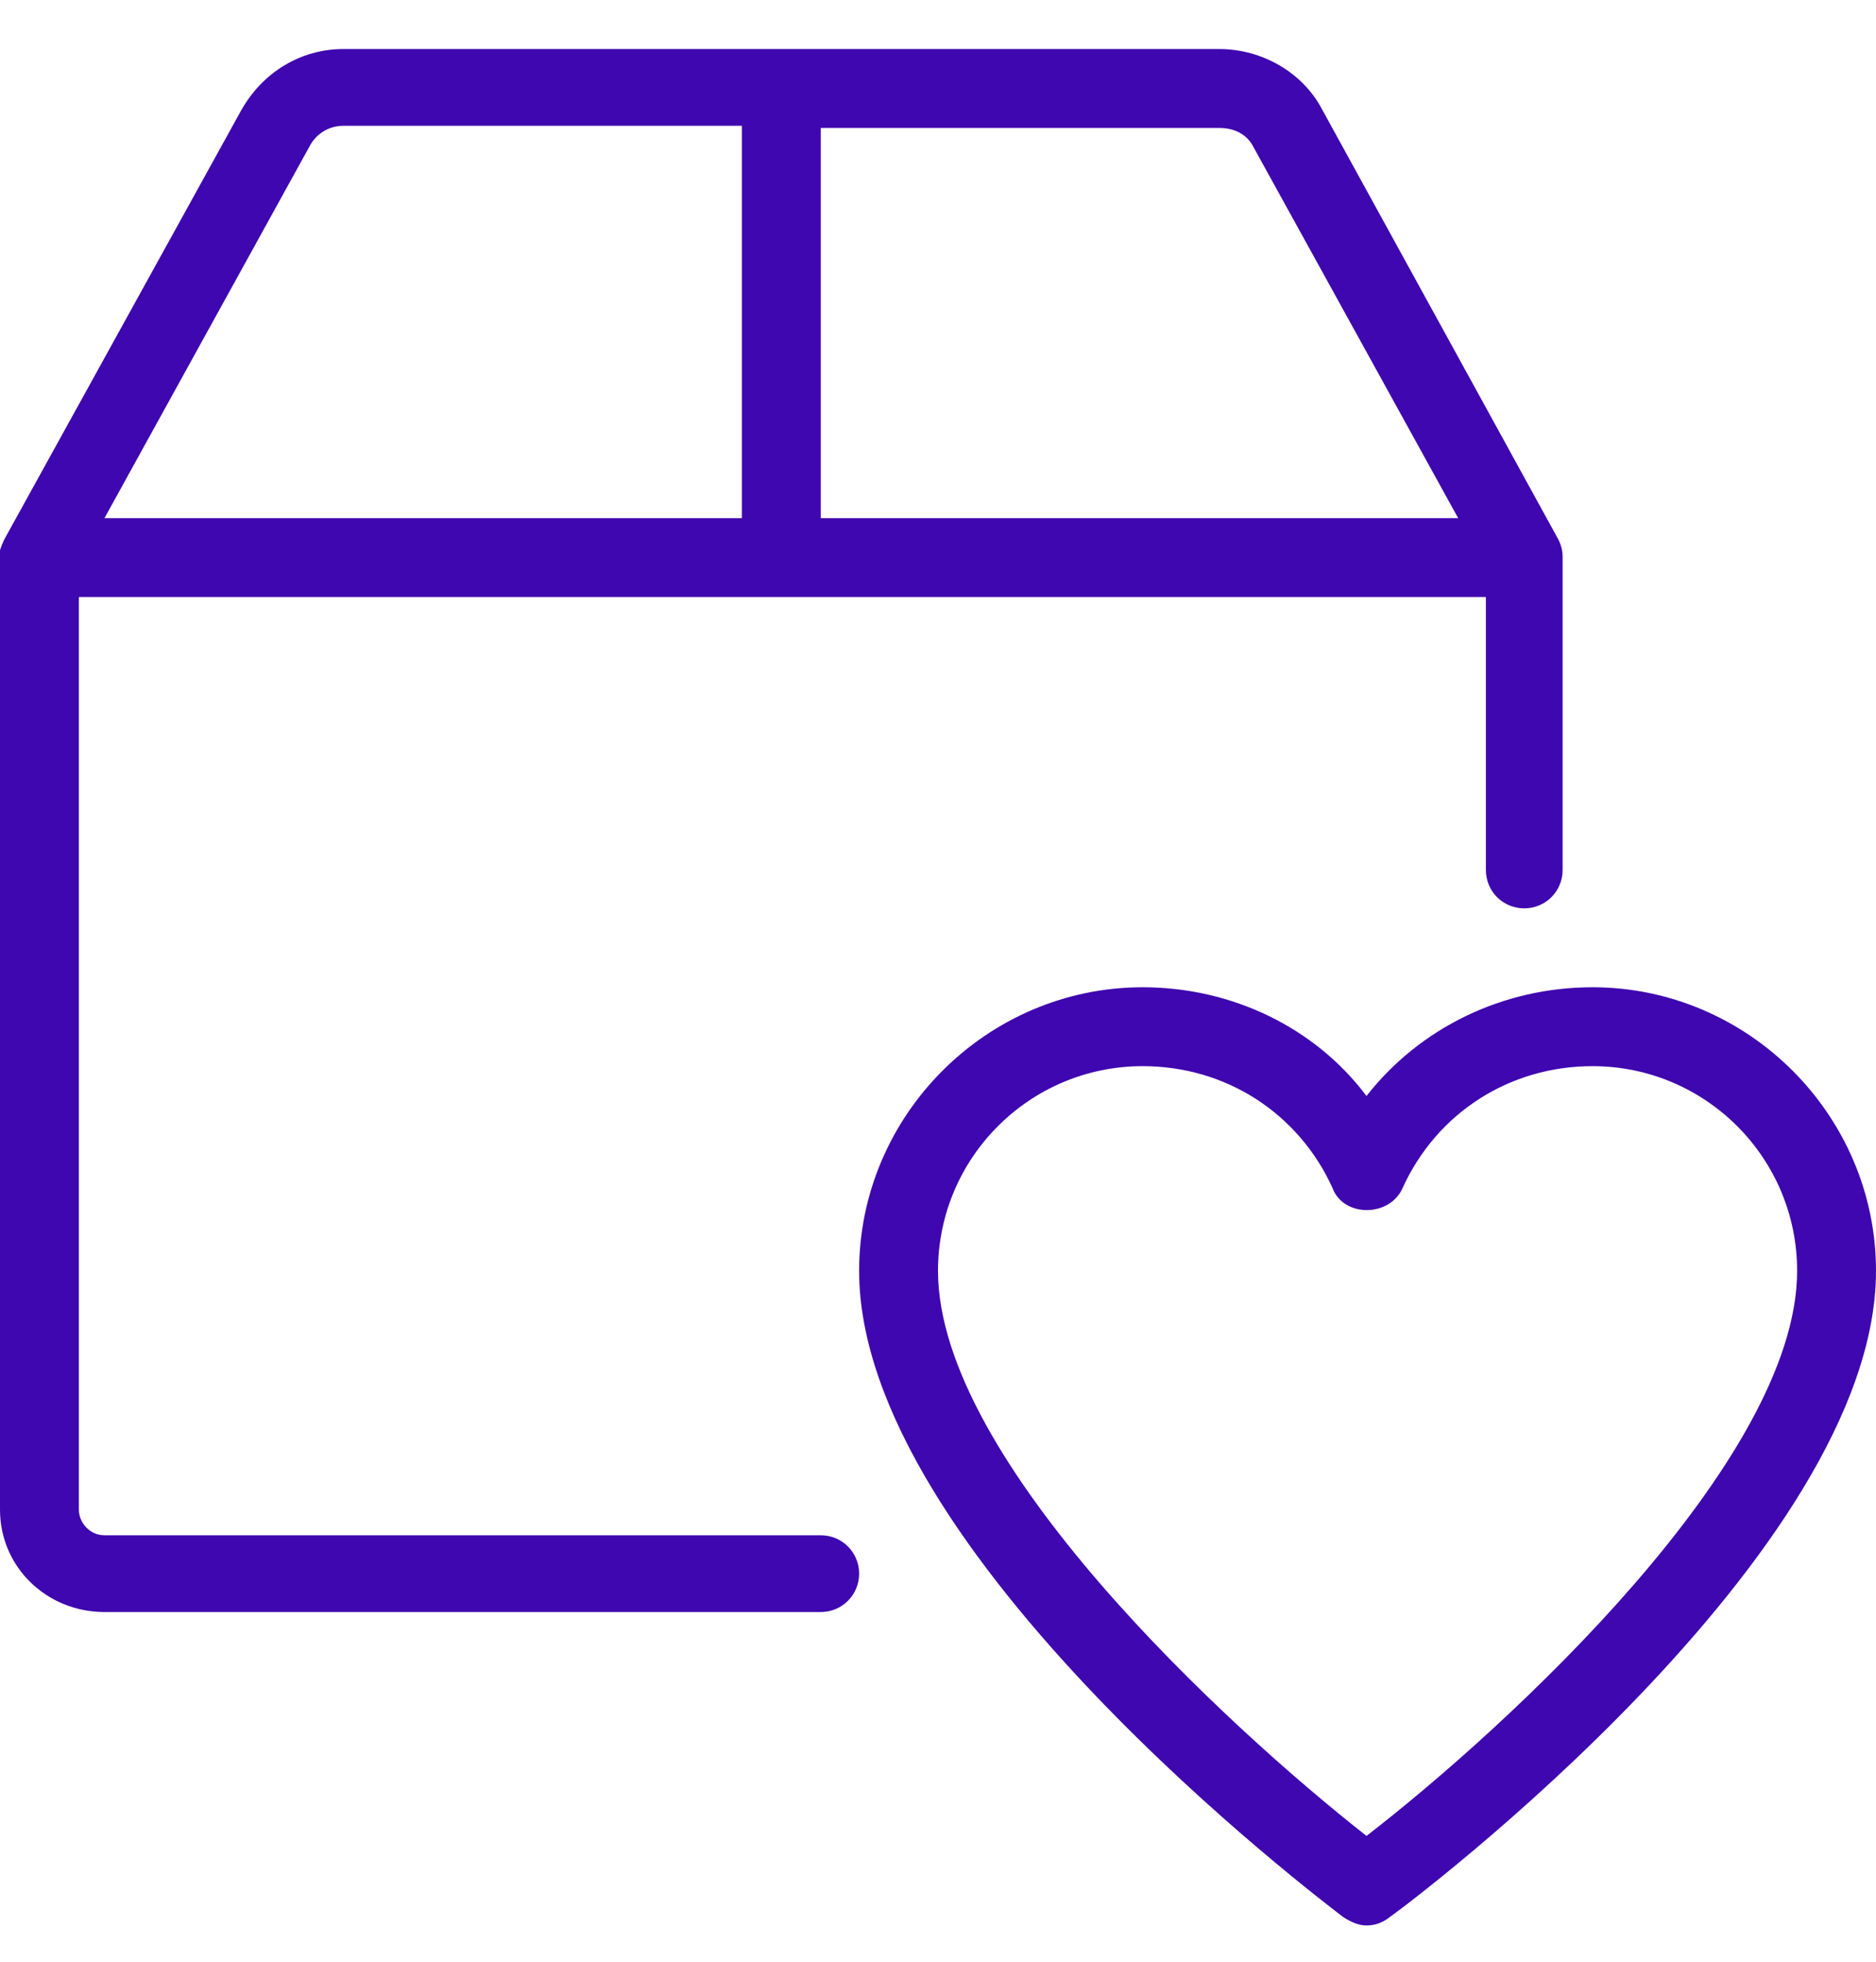 <svg version="1.2" xmlns="http://www.w3.org/2000/svg" viewBox="0 0 88 92" width="88" height="92"><style>.a{fill:#3f07af}</style><path fill-rule="evenodd" class="a" d="m40.3 73.8c0 1-0.8 1.8-1.8 1.8h-33.6c-2.7 0-4.9-2.1-4.9-4.8v-44.7q0 0 0 0 0-0.1 0-0.1 0 0 0 0 0-0.1 0-0.2 0.1-0.3 0.2-0.5 0 0 0 0l11.1-20.1c1-1.8 2.8-2.9 4.8-2.9h41.1c2 0 3.9 1.1 4.8 2.8l11.1 20.2q0.2 0.4 0.2 0.8 0 0 0 0v14.7c0 1-0.8 1.8-1.8 1.8-1 0-1.8-0.8-1.8-1.8v-12.8h-66v42.8c0 0.6 0.5 1.2 1.2 1.2h33.6c1 0 1.8 0.8 1.8 1.8zm-1.8-49.5h29.9l-9.6-17.4c-0.3-0.6-0.9-0.9-1.6-0.9h-18.7zm-33.6 0h29.9v-18.4h-18.7c-0.7 0-1.3 0.4-1.6 1zm83.1 35.3c0 13.2-21.8 29.6-22.8 30.3q-0.5 0.4-1.1 0.4-0.5 0-1.1-0.4c-0.9-0.7-22.7-17.1-22.7-30.3 0-7.3 6-13.3 13.3-13.3 4.2 0 8.1 1.9 10.5 5.1 2.5-3.2 6.4-5.1 10.6-5.1 7.3 0 13.3 6 13.3 13.3zm-3.7 0c0-5.3-4.3-9.6-9.6-9.6-3.9 0-7.3 2.2-8.9 5.7-0.6 1.4-2.8 1.4-3.3 0-1.6-3.5-5-5.7-8.9-5.7-5.3 0-9.6 4.3-9.6 9.6 0 8.9 13.6 21.4 20.1 26.5 6.6-5.1 20.2-17.6 20.2-26.5z"/></svg>